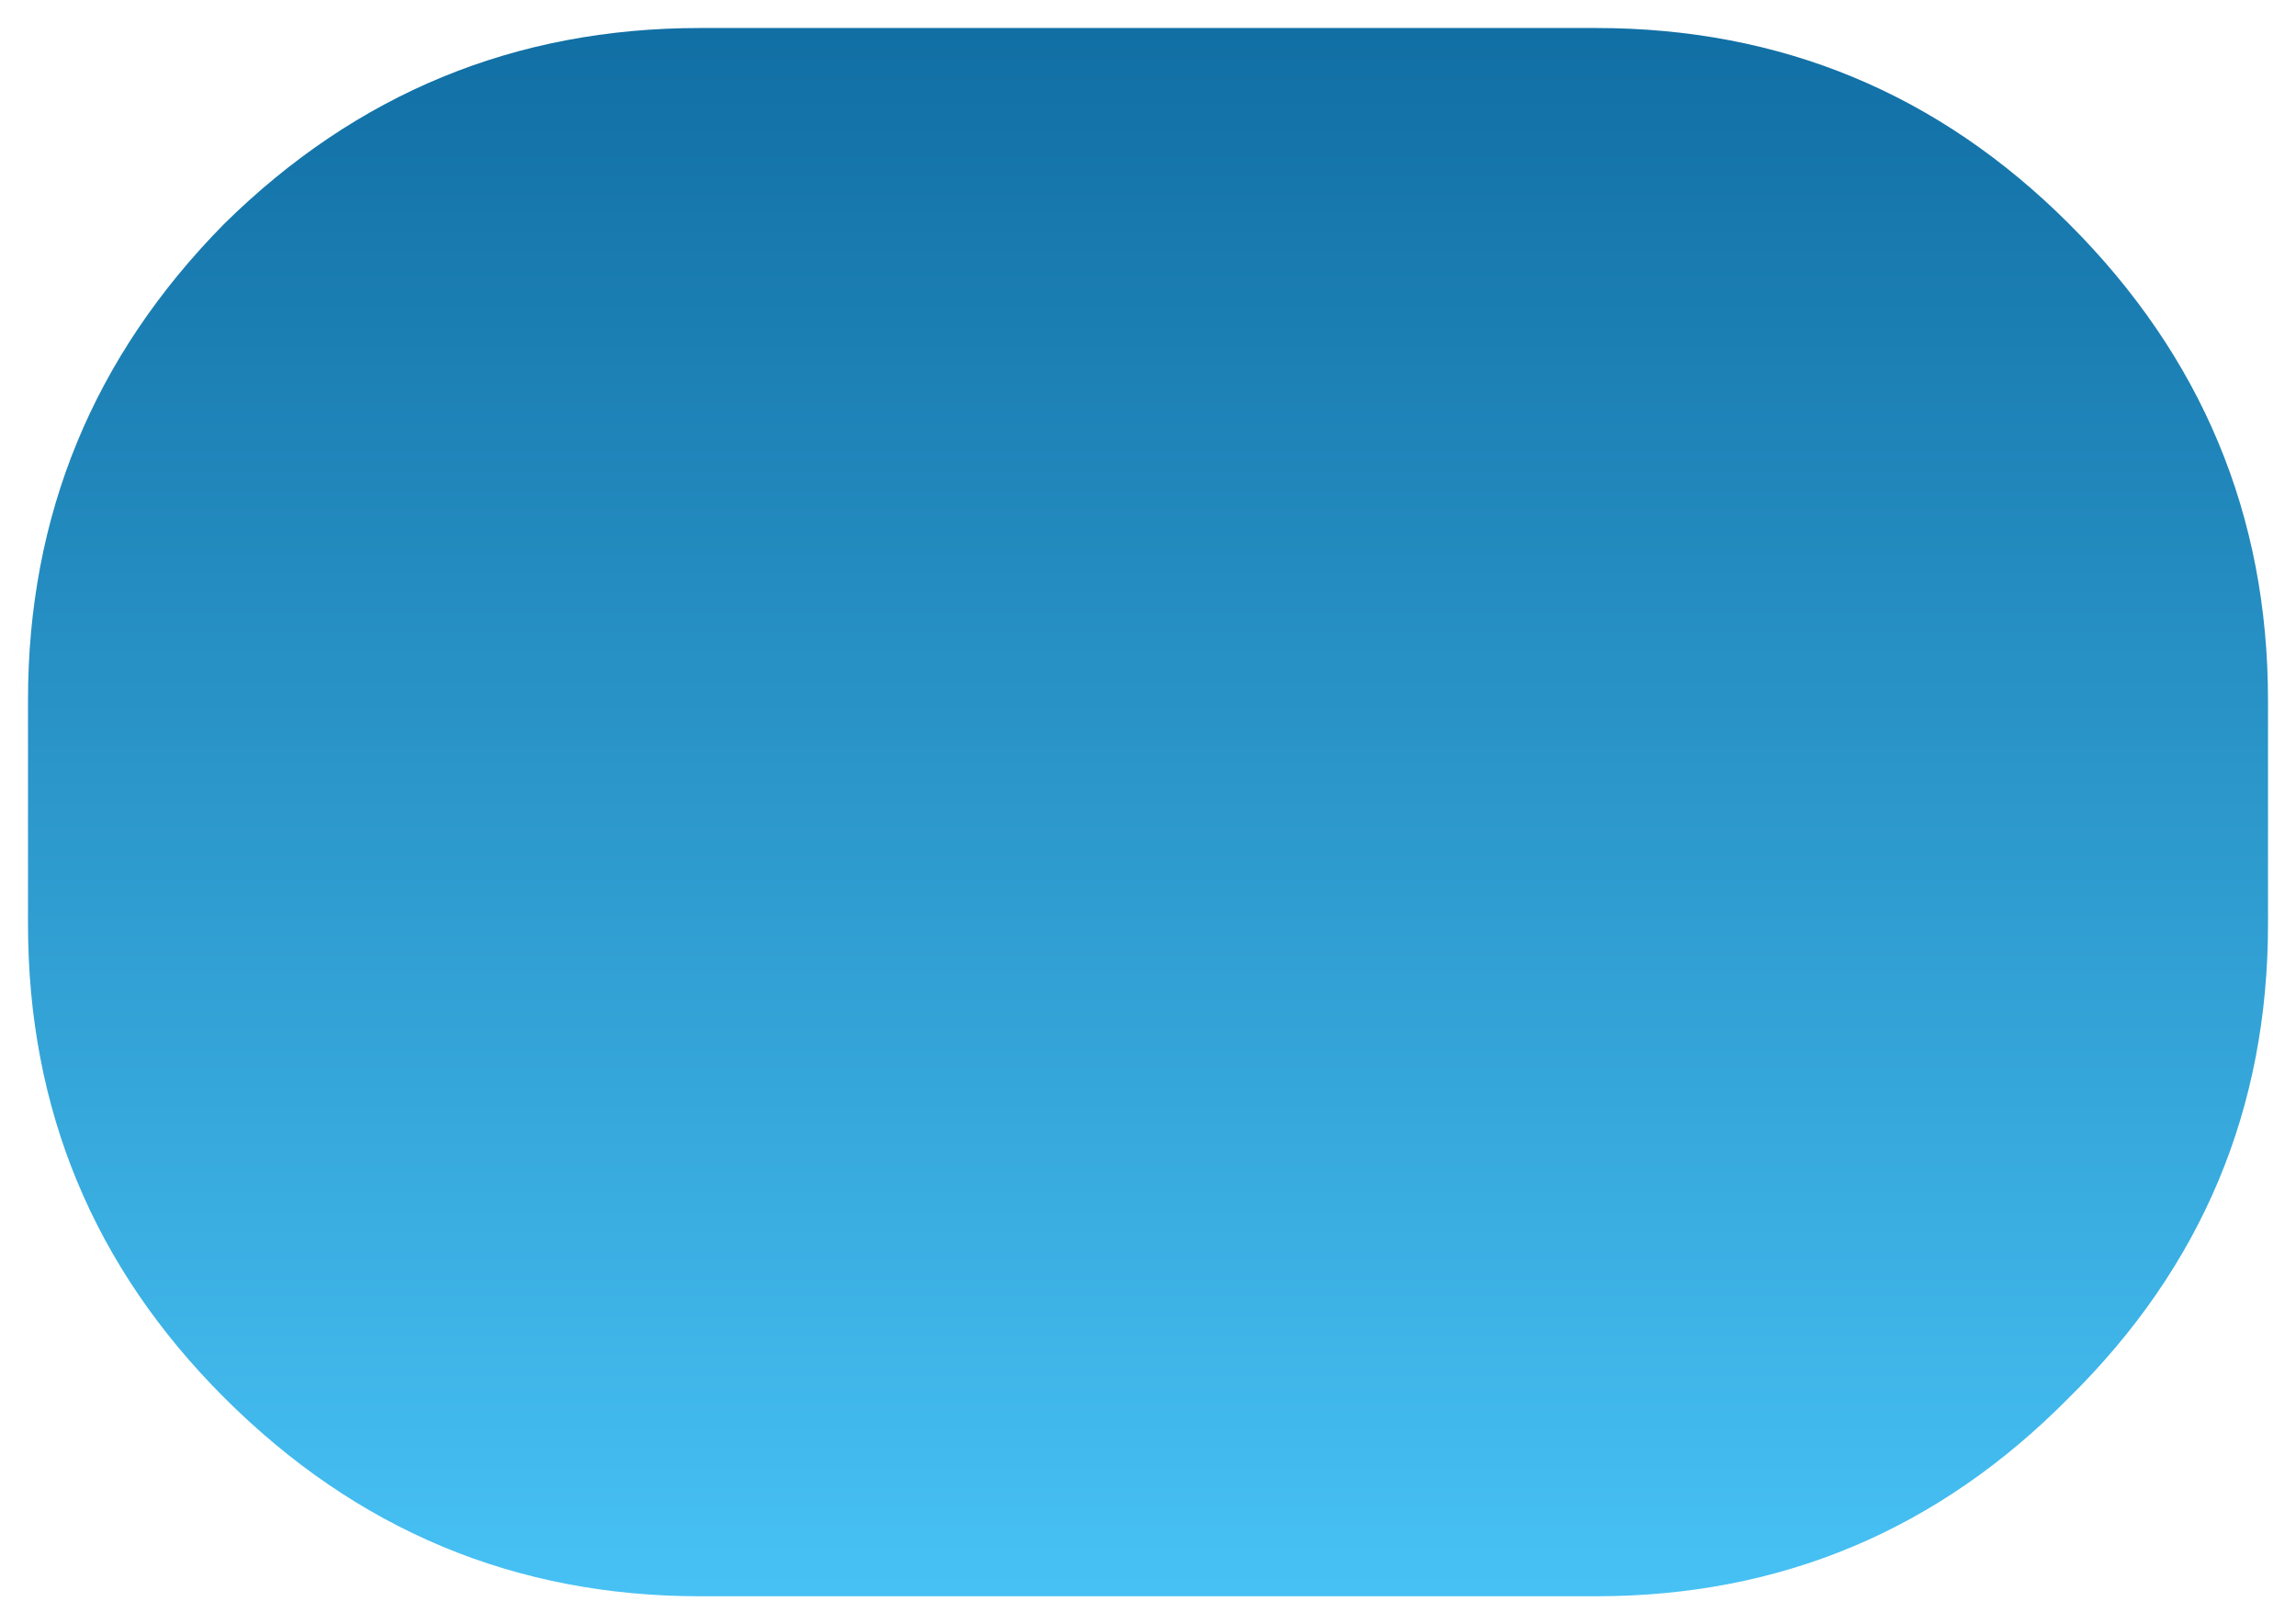 <?xml version="1.0" encoding="UTF-8" standalone="no"?>
<svg xmlns:ffdec="https://www.free-decompiler.com/flash" xmlns:xlink="http://www.w3.org/1999/xlink" ffdec:objectType="shape" height="29.0px" width="41.0px" xmlns="http://www.w3.org/2000/svg">
  <g transform="matrix(1.0, 0.0, 0.0, 1.0, 0.5, 0.5)">
    <path d="M12.0 0.0 L28.0 0.0 Q32.95 0.0 36.45 3.5 40.0 7.05 40.0 12.0 L40.0 16.0 Q40.0 20.95 36.45 24.45 32.95 28.0 28.0 28.0 L12.0 28.0 Q7.05 28.0 3.5 24.45 0.0 20.95 0.0 16.0 L0.0 12.0 Q0.0 7.05 3.5 3.5 7.05 0.0 12.0 0.0" fill="url(#gradient0)" fill-rule="evenodd" stroke="none"/>
    <path d="M12.0 0.0 L28.0 0.0 Q32.95 0.0 36.45 3.5 40.0 7.05 40.0 12.0 L40.0 16.0 Q40.0 20.95 36.45 24.45 32.95 28.0 28.0 28.0 L12.0 28.0 Q7.05 28.0 3.5 24.45 0.0 20.95 0.0 16.0 L0.0 12.0 Q0.0 7.05 3.5 3.5 7.05 0.0 12.0 0.0 Z" fill="none" stroke="#666600" stroke-linecap="round" stroke-linejoin="round" stroke-opacity="0.0" stroke-width="1.0"/>
  </g>
  <defs>
    <linearGradient gradientTransform="matrix(0.0, 0.017, -0.017, 0.0, 20.0, 14.0)" gradientUnits="userSpaceOnUse" id="gradient0" spreadMethod="pad" x1="-819.2" x2="819.2">
      <stop offset="0.0" stop-color="#116fa4"/>
      <stop offset="1.0" stop-color="#47c1f4"/>
    </linearGradient>
  </defs>
</svg>
